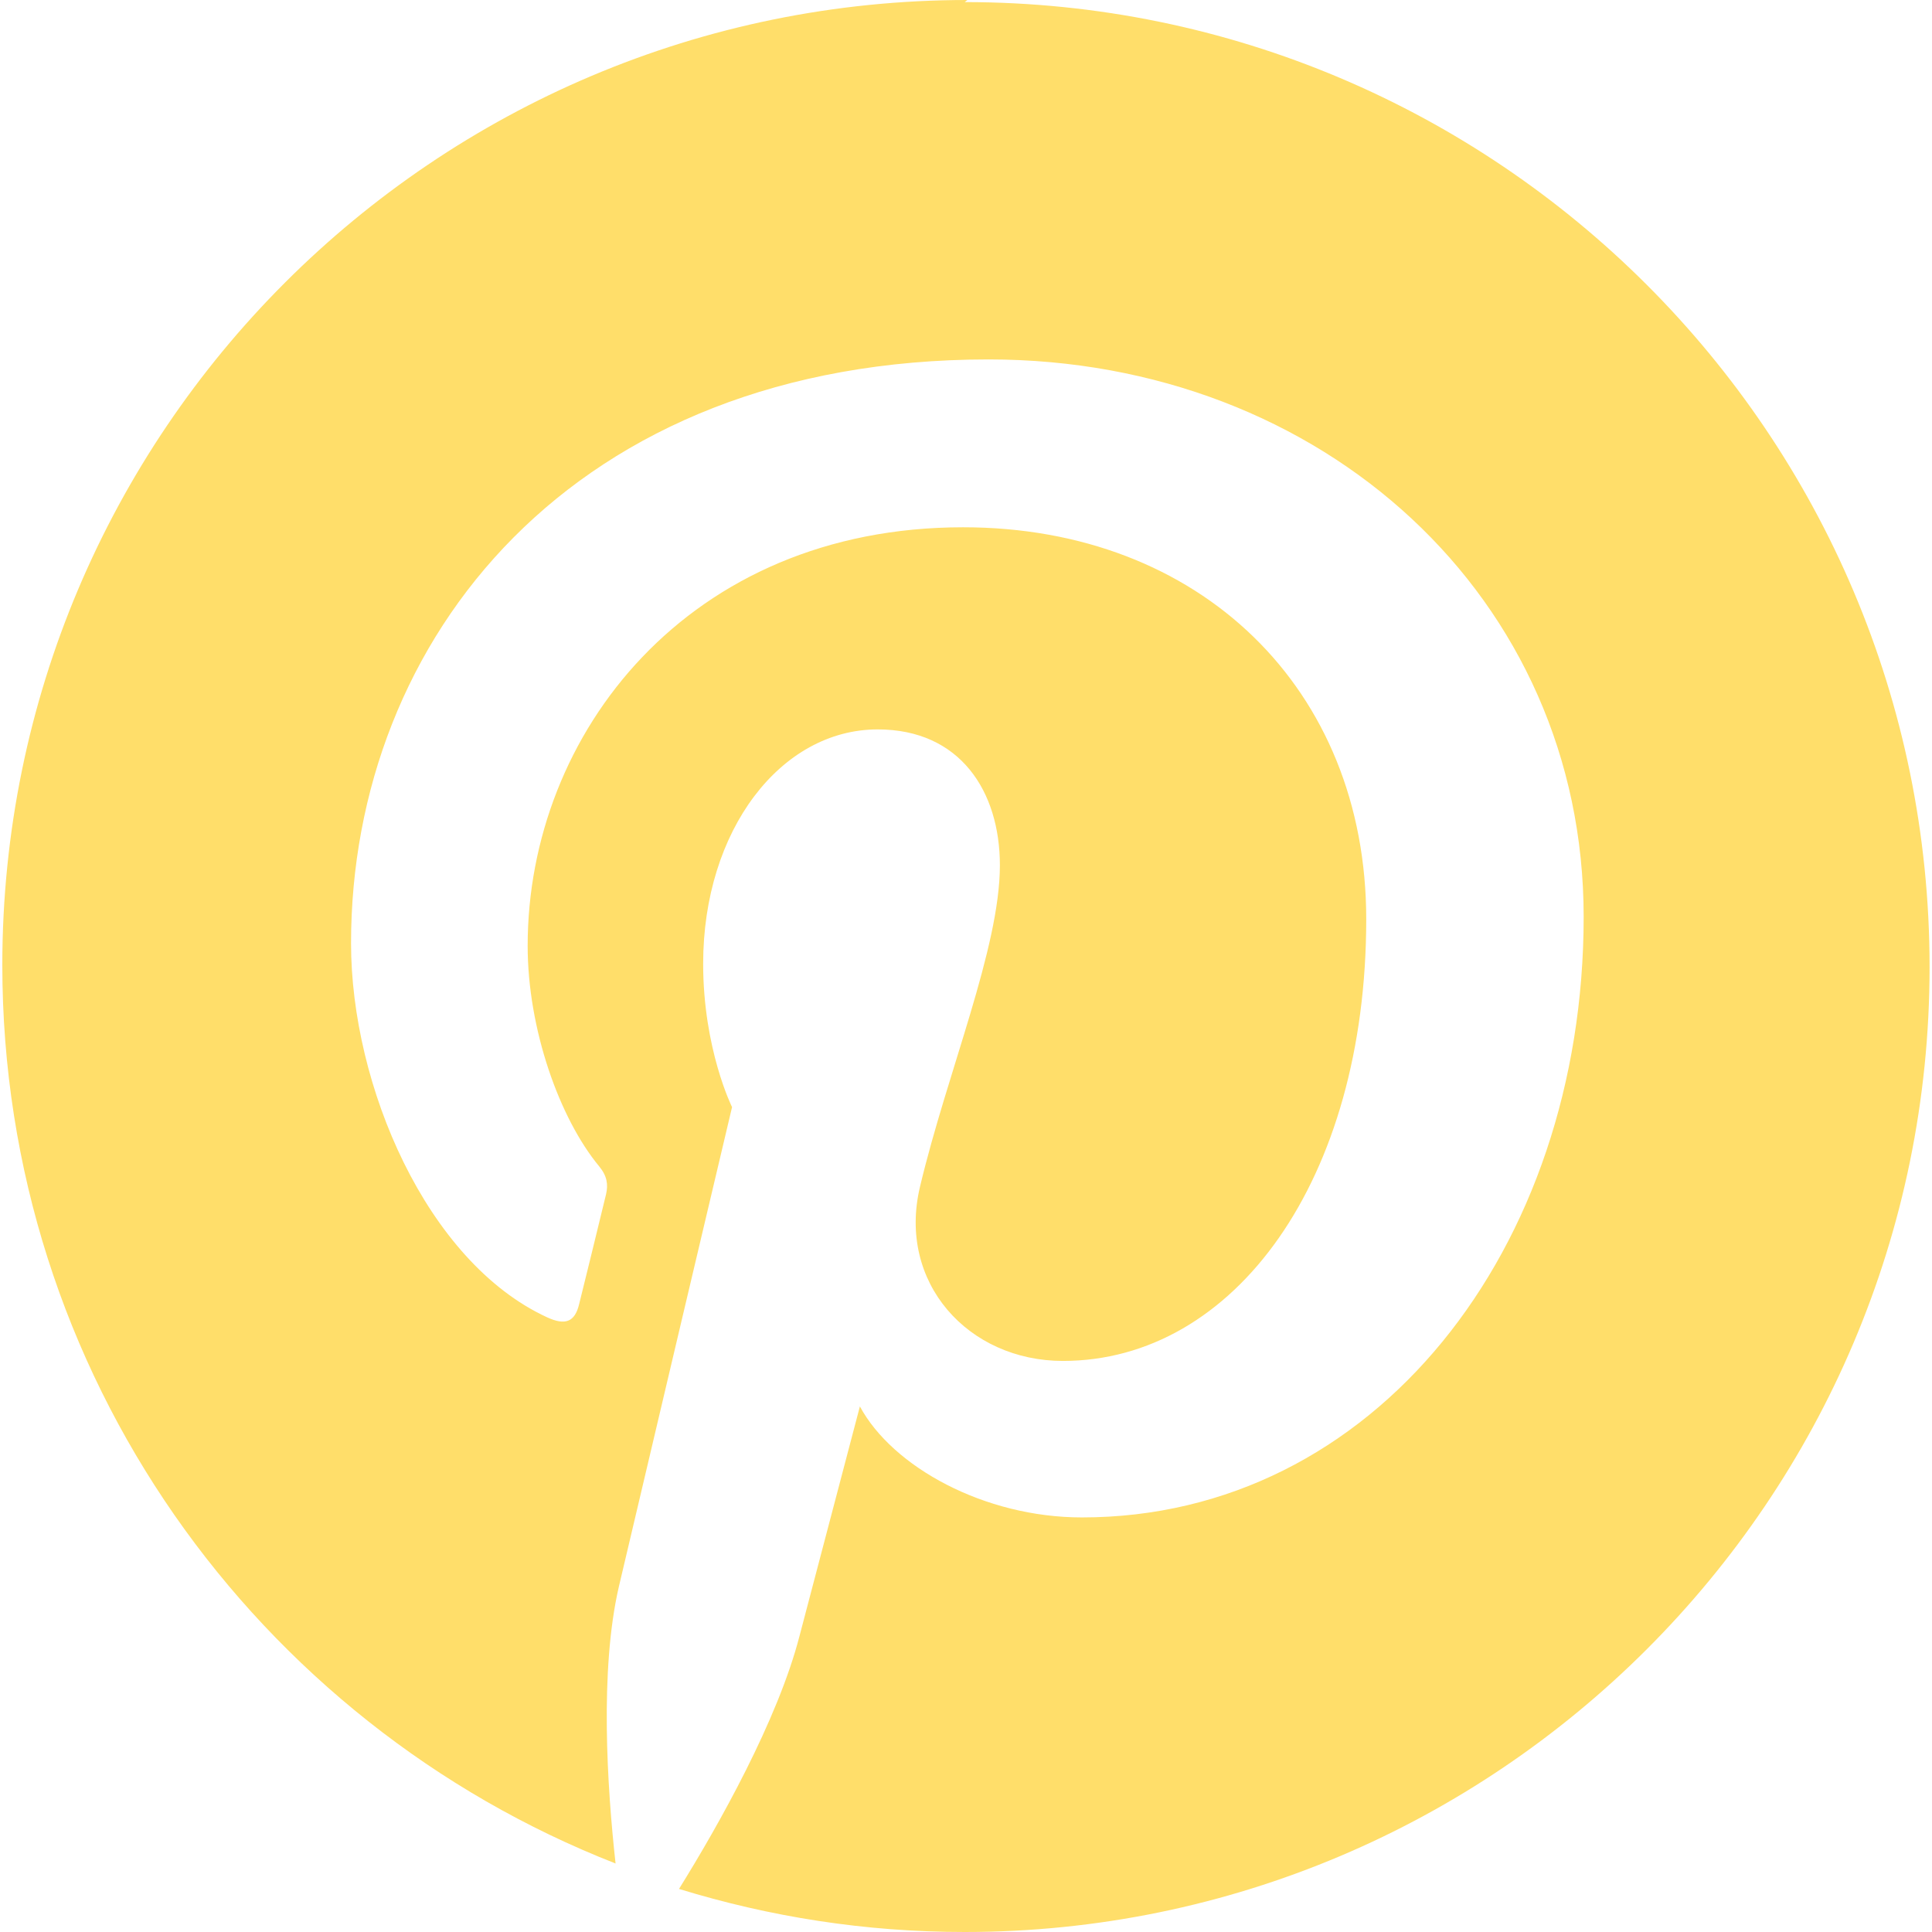<svg width="130" height="130" viewBox="0 0 130 130" fill="none" xmlns="http://www.w3.org/2000/svg">
<g clip-path="url(#clip0_116_4)">
<path d="M65.091 0C29.227 0 0.156 29.071 0.156 64.93C0.156 92.441 17.262 115.938 41.42 125.39C40.852 120.25 40.343 112.374 41.642 106.762C42.829 101.687 49.258 74.495 49.258 74.495C49.258 74.495 47.314 70.595 47.314 64.848C47.314 55.84 52.552 49.08 59.057 49.08C64.604 49.08 67.28 53.246 67.28 58.224C67.28 63.797 63.742 72.128 61.906 79.847C60.362 86.309 65.156 91.574 71.521 91.574C83.047 91.574 91.931 79.414 91.931 61.853C91.931 46.356 80.756 35.479 64.804 35.479C46.333 35.479 35.505 49.357 35.505 63.64C35.505 69.236 37.64 75.248 40.321 78.487C40.857 79.138 40.928 79.706 40.781 80.356C40.294 82.388 39.194 86.851 38.972 87.739C38.685 88.958 38.04 89.207 36.8 88.633C28.702 84.895 23.621 73.044 23.621 63.467C23.621 43.014 38.506 24.185 66.521 24.185C89.044 24.185 106.561 40.257 106.561 61.685C106.561 84.083 92.44 102.104 72.799 102.104C66.223 102.104 60.048 98.697 57.86 94.635L53.803 110.061C52.346 115.722 48.365 122.801 45.689 127.102C51.772 128.971 58.18 130 64.918 130C100.706 130 129.837 100.94 129.837 65.07C129.837 29.196 100.706 0.141 64.918 0.141L65.091 0Z" fill="#FFDE6A"/>
</g>
<defs>
<clipPath id="clip0_116_4">
<rect width="130" height="130" fill="white"/>
</clipPath>
</defs>
</svg>
